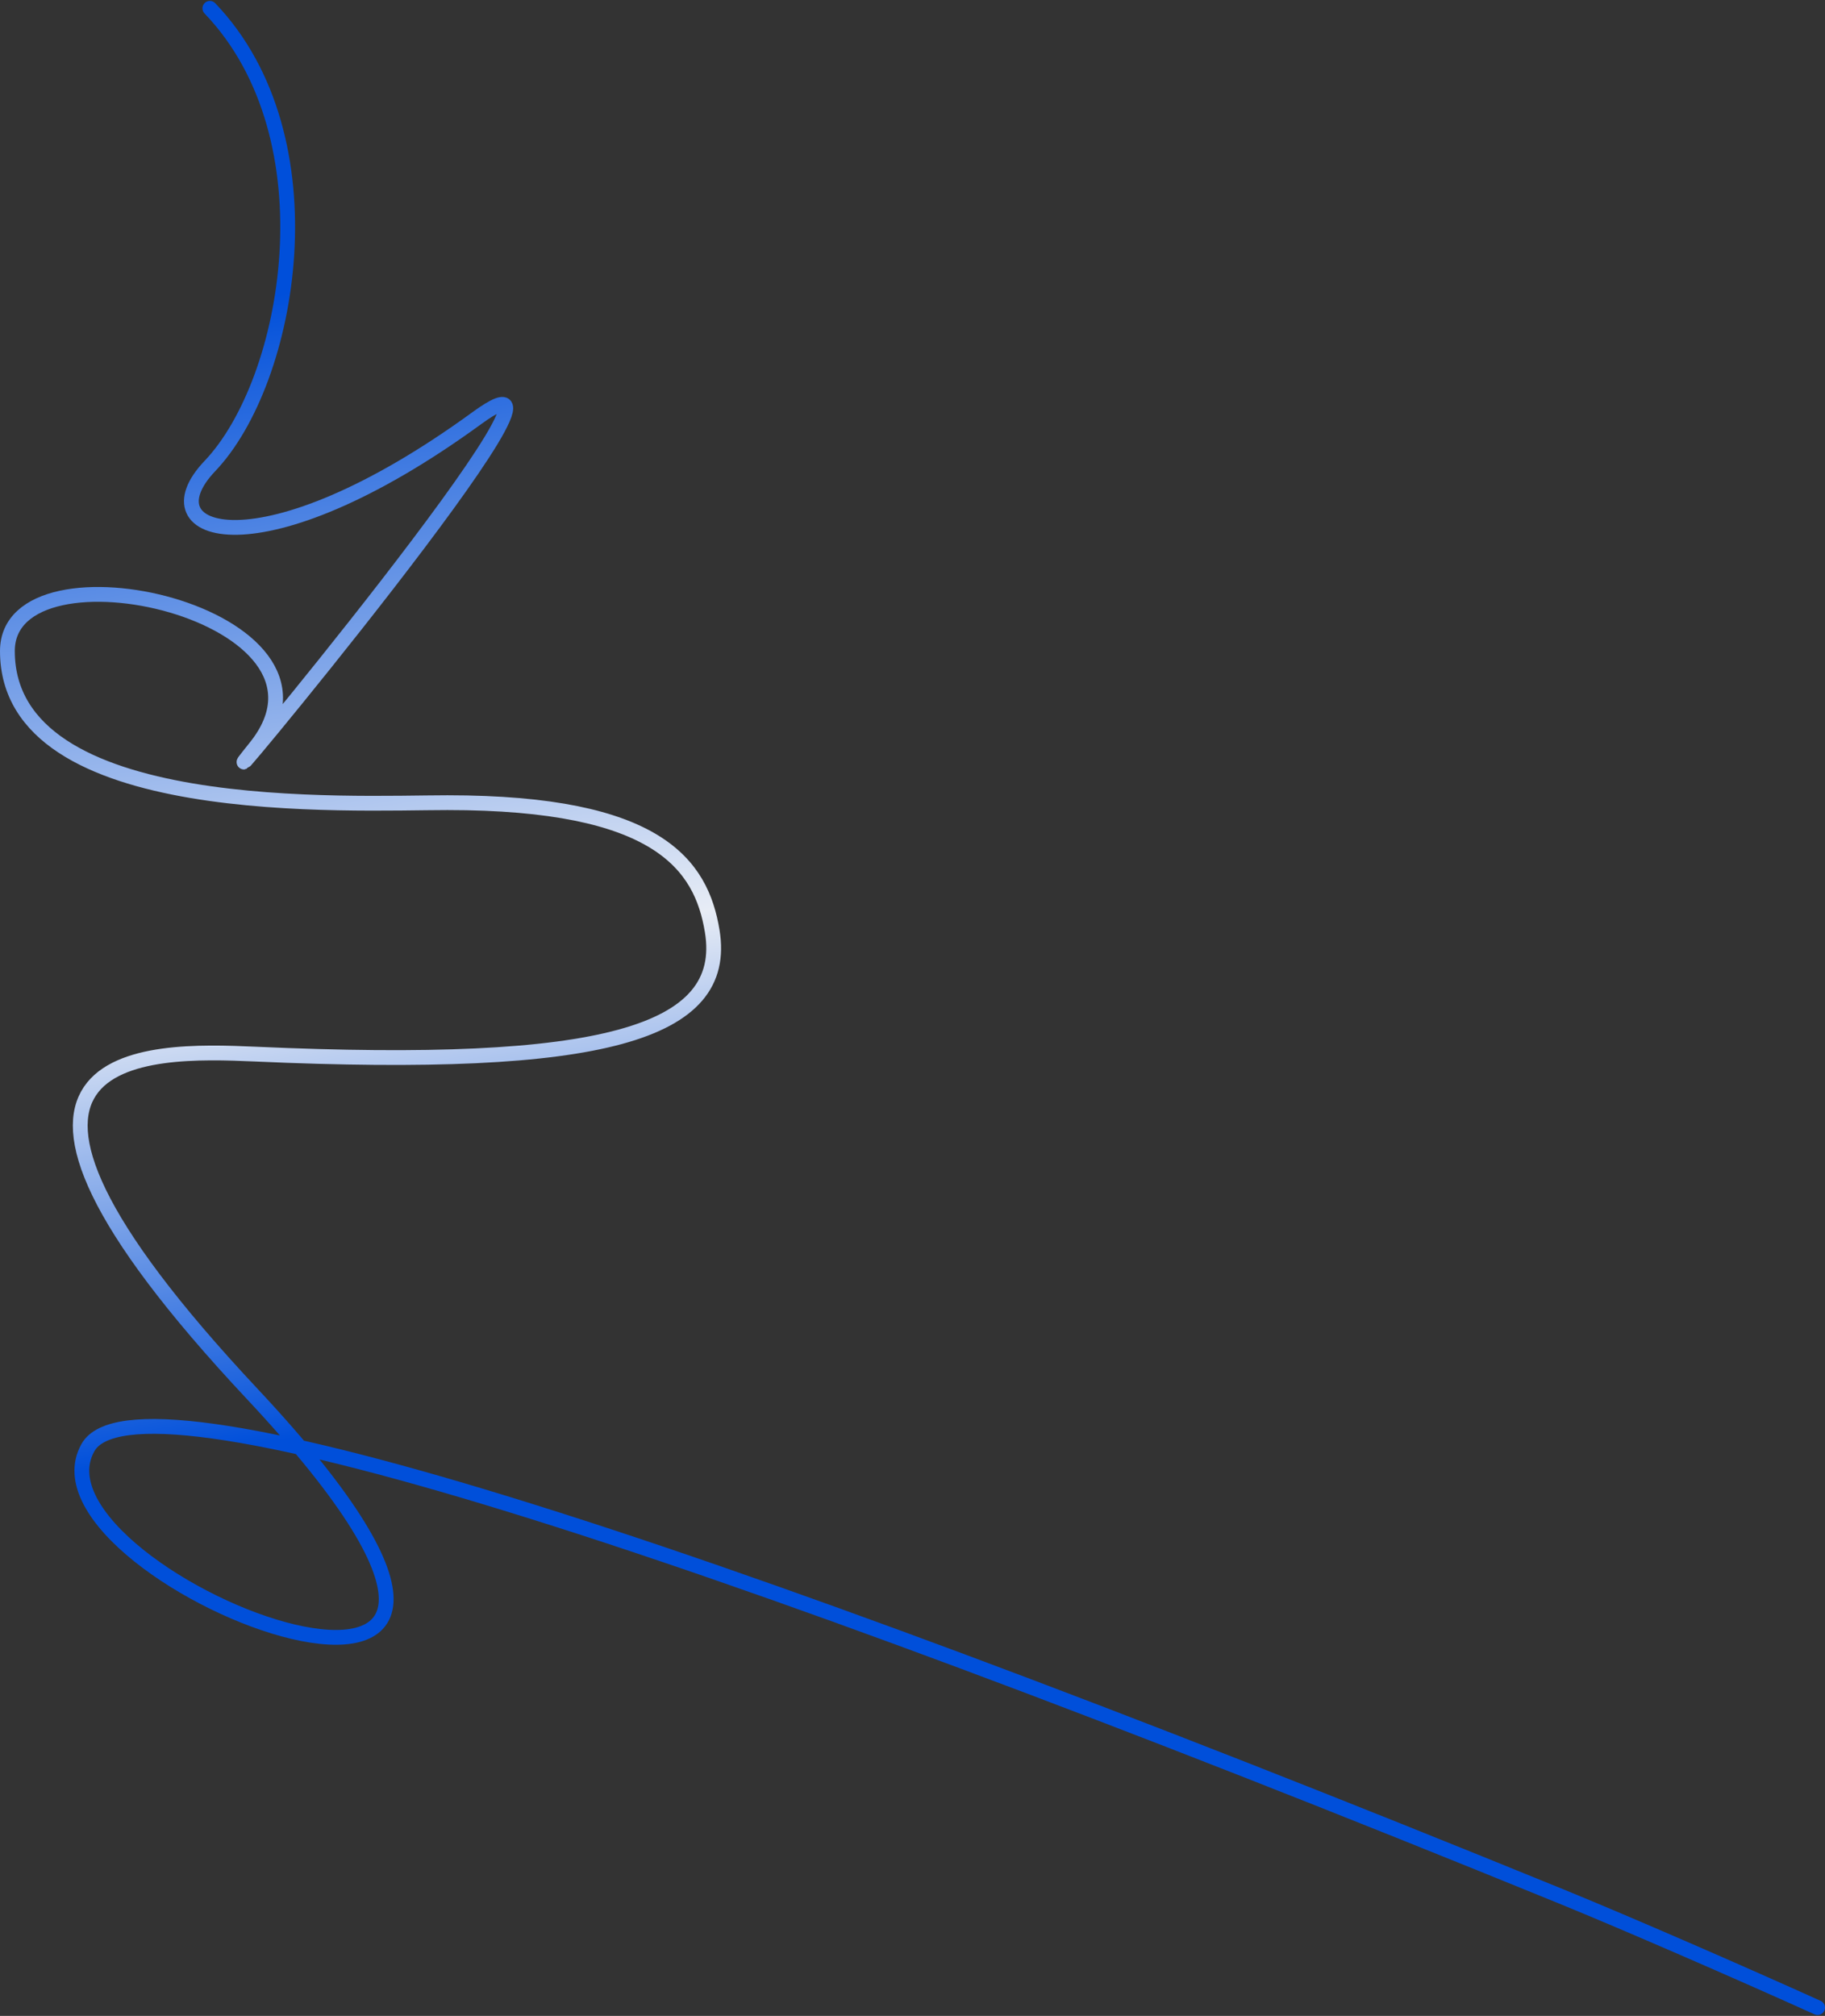 <svg width="987" height="1090" viewBox="0 0 987 1090" fill="none" xmlns="http://www.w3.org/2000/svg">
<rect x="0" y="0" width="987" height="1090" fill="#333333" stroke="none"/>
<path d="M113.5 4.5C180.796 74.747 157.197 206.142 113.5 252C77.792 289.474 140.448 311.601 258 226C336.383 168.922 90.231 463.758 138.201 404C195.997 332 4 288.795 4 352C4 444.033 190.022 434 242 434C355.905 434 379.258 467.491 385.18 503.445C394.305 558.843 325.548 578.329 138.201 569.962C79.109 567.323 -40.83 564.611 136.383 753.67C354.369 986.228 7.298 854.381 47.548 782.729C73.194 737.077 364.358 829.611 844.282 1025.37C879.326 1039.67 940.292 1066.21 983 1085.5" stroke="url(#paint0_linear_198_6)" stroke-width="8" stroke-linecap="round"/>
<defs>
<linearGradient id="paint0_linear_198_6" x1="290.086" y1="137.207" x2="384.72" y2="742.293" gradientUnits="userSpaceOnUse">
<stop stop-color="#004FDA"/>
<stop offset="0.596" stop-color="#E7ECF5"/>
<stop offset="1" stop-color="#004FDA"/>
</linearGradient>
</defs>
</svg>
